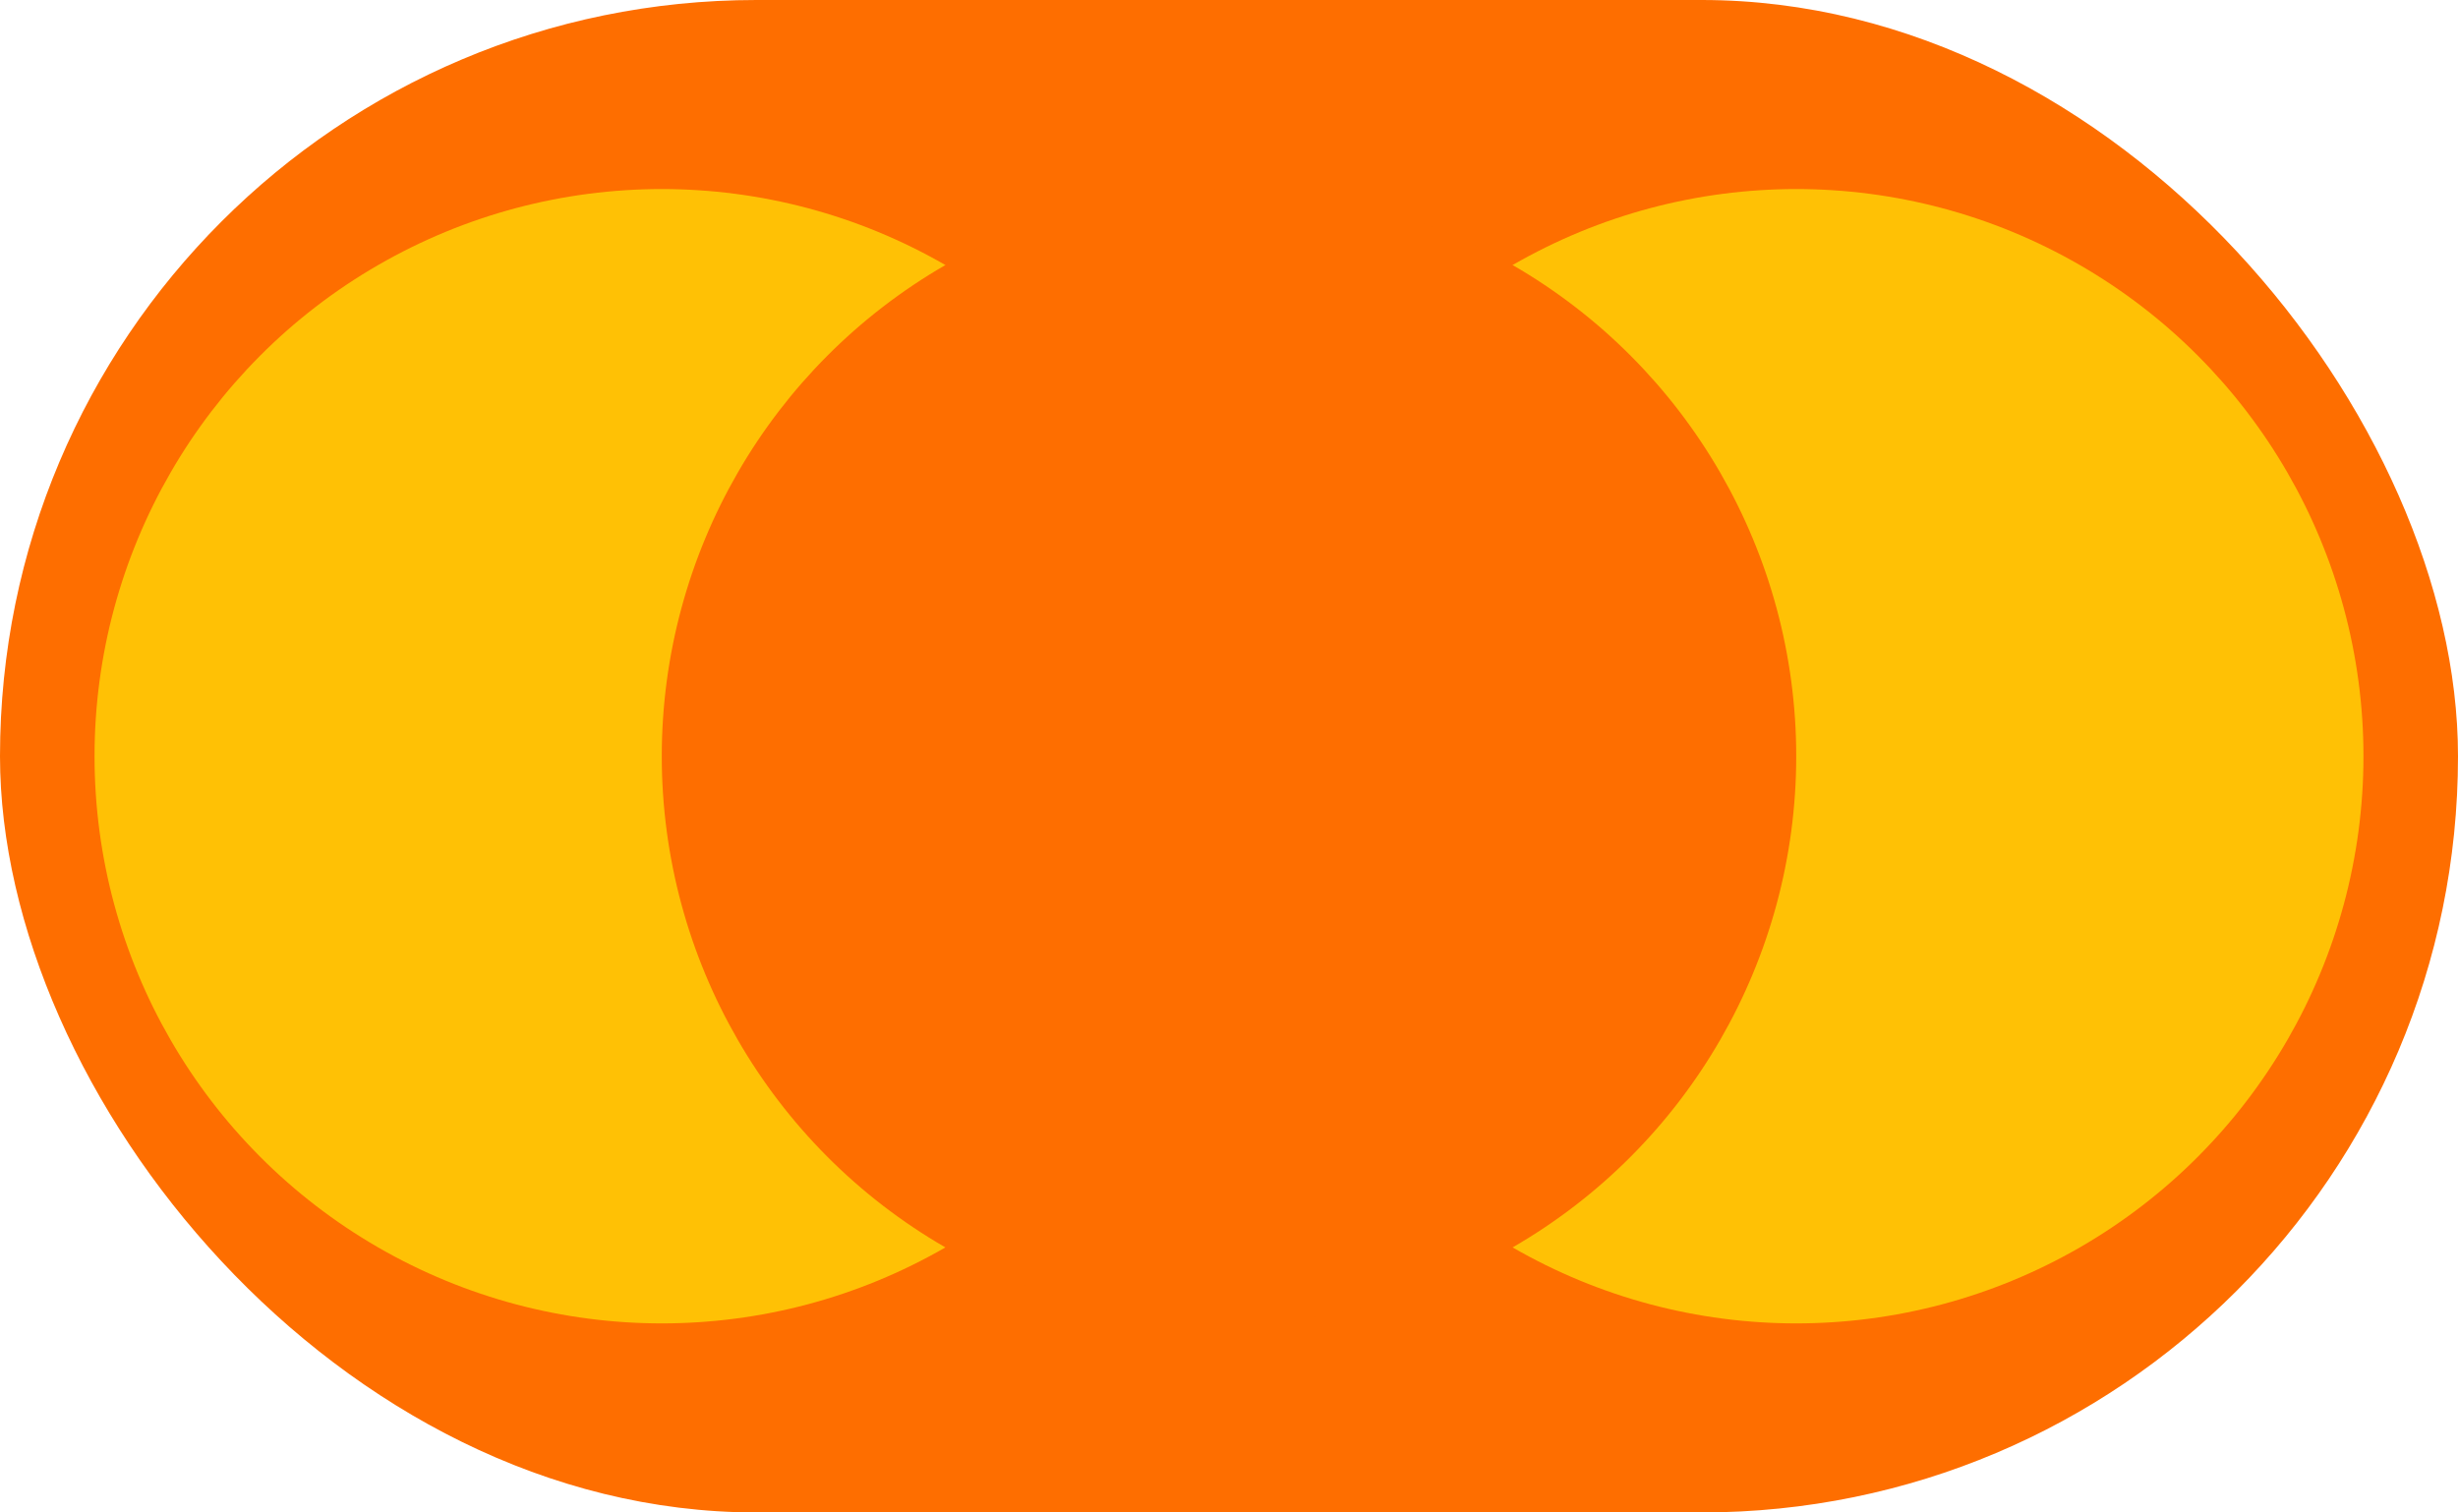 <svg width="520" height="320" viewBox="0 0 520 320" fill="none" xmlns="http://www.w3.org/2000/svg">
<rect width="520" height="320" rx="160" fill="#FE6E00"/>
<circle cx="380" cy="160" r="120" fill="#FFC105"/>
<circle cx="140" cy="160" r="120" fill="#FFC105"/>
<circle cx="260" cy="160" r="120" fill="#FE6E00"/>
</svg>
